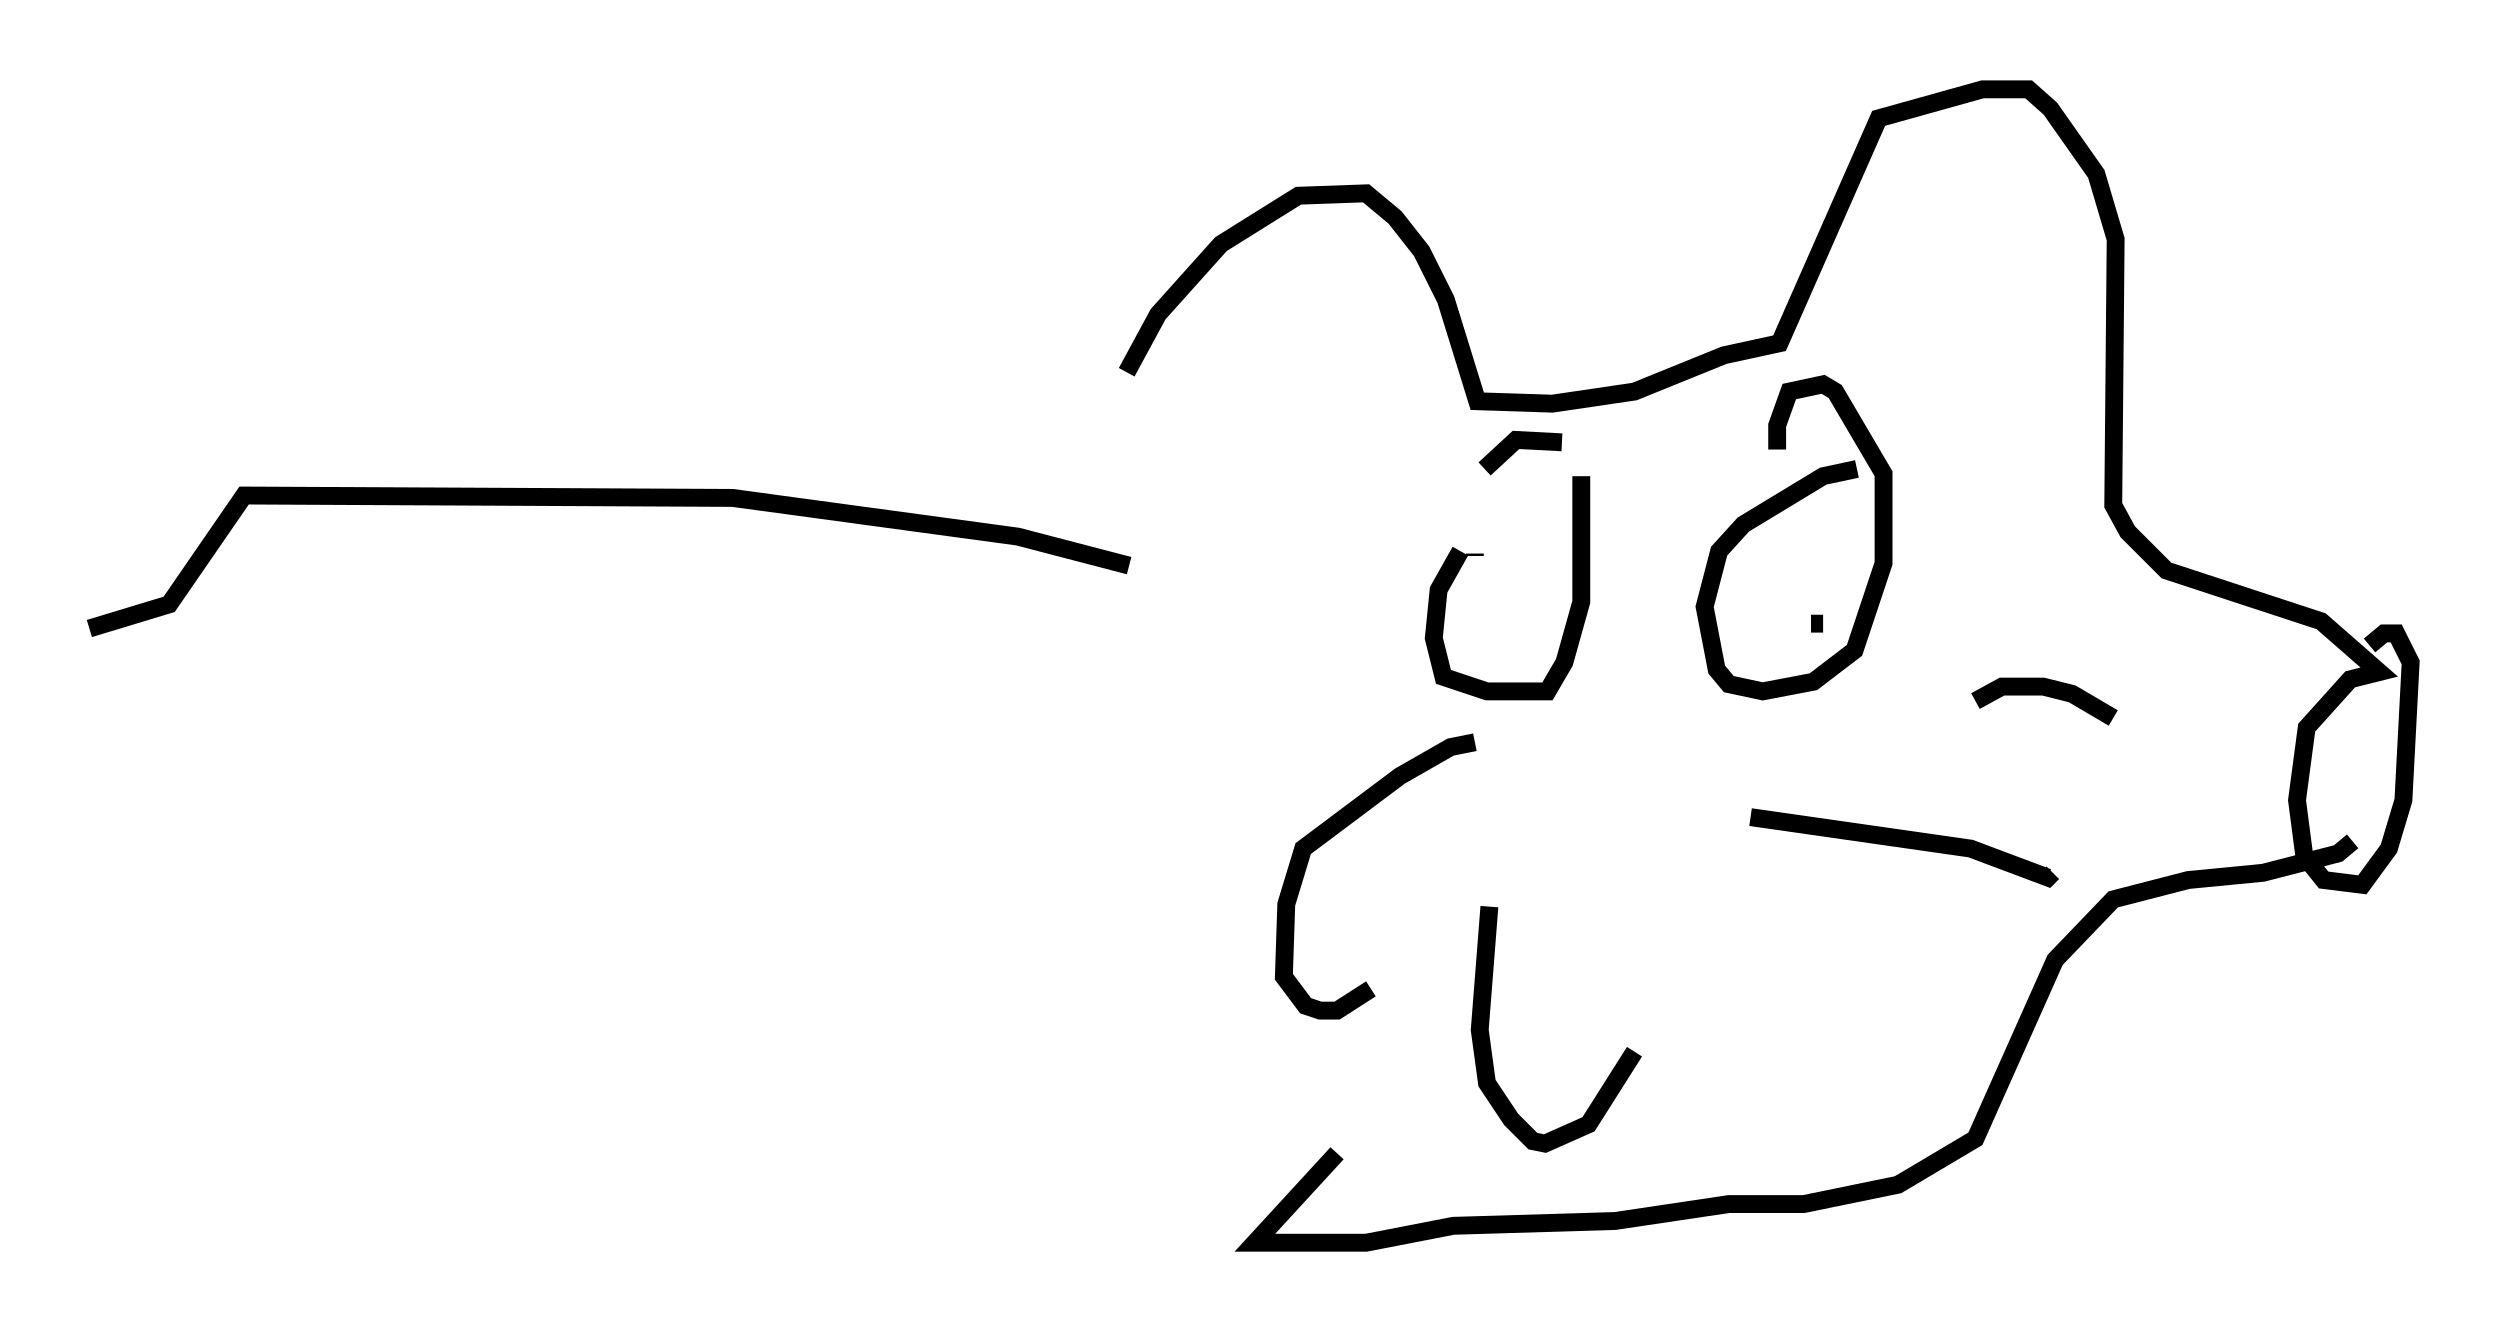 <?xml version="1.0" encoding="utf-8" ?>
<svg baseProfile="full" height="74.546" version="1.1" width="139.904" xmlns="http://www.w3.org/2000/svg" xmlns:ev="http://www.w3.org/2001/xml-events" xmlns:xlink="http://www.w3.org/1999/xlink"><defs /><rect fill="white" height="74.546" width="139.904" x="0" y="0" /><path d="M61.021, 28.545 m2.03, -7.713 l1.759, -3.248 3.518, -3.924 l4.33, -2.706 3.789, -0.135 l1.624, 1.353 1.488, 1.894 l1.353, 2.706 1.759, 5.683 l4.195, 0.135 4.601, -0.677 l5.007, -2.03 3.112, -0.677 l5.548, -12.584 5.819, -1.624 l2.571, 0.0 1.218, 1.083 l2.571, 3.654 1.083, 3.654 l-0.135, 14.885 0.812, 1.488 l2.165, 2.165 8.66, 2.842 l3.248, 2.842 -1.624, 0.406 l-2.436, 2.706 -0.541, 4.059 l0.406, 3.112 1.083, 1.353 l2.165, 0.271 1.488, -2.03 l0.812, -2.706 0.406, -7.713 l-0.812, -1.624 -0.677, 0.0 l-0.812, 0.677 m-0.947, 10.961 l-0.812, 0.677 -4.195, 1.083 l-4.195, 0.406 -4.195, 1.083 l-3.248, 3.383 -4.465, 10.013 l-4.33, 2.571 -5.277, 1.083 l-4.195, 0.0 -6.36, 0.947 l-9.066, 0.271 -4.871, 0.947 l-6.225, 0.0 4.601, -5.007 m7.713, -23.004 l-1.353, 0.271 -2.842, 1.624 l-5.413, 4.059 -0.947, 3.112 l-0.135, 4.059 1.218, 1.624 l0.812, 0.271 0.947, 0.0 l1.894, -1.218 m6.631, -4.601 l-0.541, 6.901 0.406, 2.977 l1.353, 2.03 1.218, 1.218 l0.677, 0.135 2.436, -1.083 l2.571, -4.059 m6.495, -13.126 l12.314, 1.759 4.33, 1.624 l0.271, -0.271 m-4.33, -9.607 l1.488, -0.812 2.3, 0.0 l1.624, 0.406 2.3, 1.353 m-14.344, -13.938 l-1.894, 0.406 -4.465, 2.706 l-1.353, 1.488 -0.812, 3.112 l0.677, 3.518 0.677, 0.812 l1.894, 0.406 2.842, -0.541 l2.3, -1.759 1.624, -4.871 l0.0, -5.007 -2.706, -4.601 l-0.677, -0.406 -1.894, 0.406 l-0.677, 1.894 0.0, 1.353 m2.571, 9.743 l-0.677, 0.0 m-19.621, -4.059 l-1.218, 2.165 -0.271, 2.706 l0.541, 2.165 2.436, 0.812 l3.383, 0.0 0.947, -1.624 l0.947, -3.383 0.0, -7.036 m-1.083, -1.894 l-2.571, -0.135 -1.759, 1.624 m-0.541, 4.736 l0.0, 0.135 m-19.35, 0.541 l-6.225, -1.624 -15.967, -2.165 l-27.334, -0.135 -4.195, 6.089 l-4.465, 1.353 " fill="none" stroke="black" stroke-width="1" /></svg>